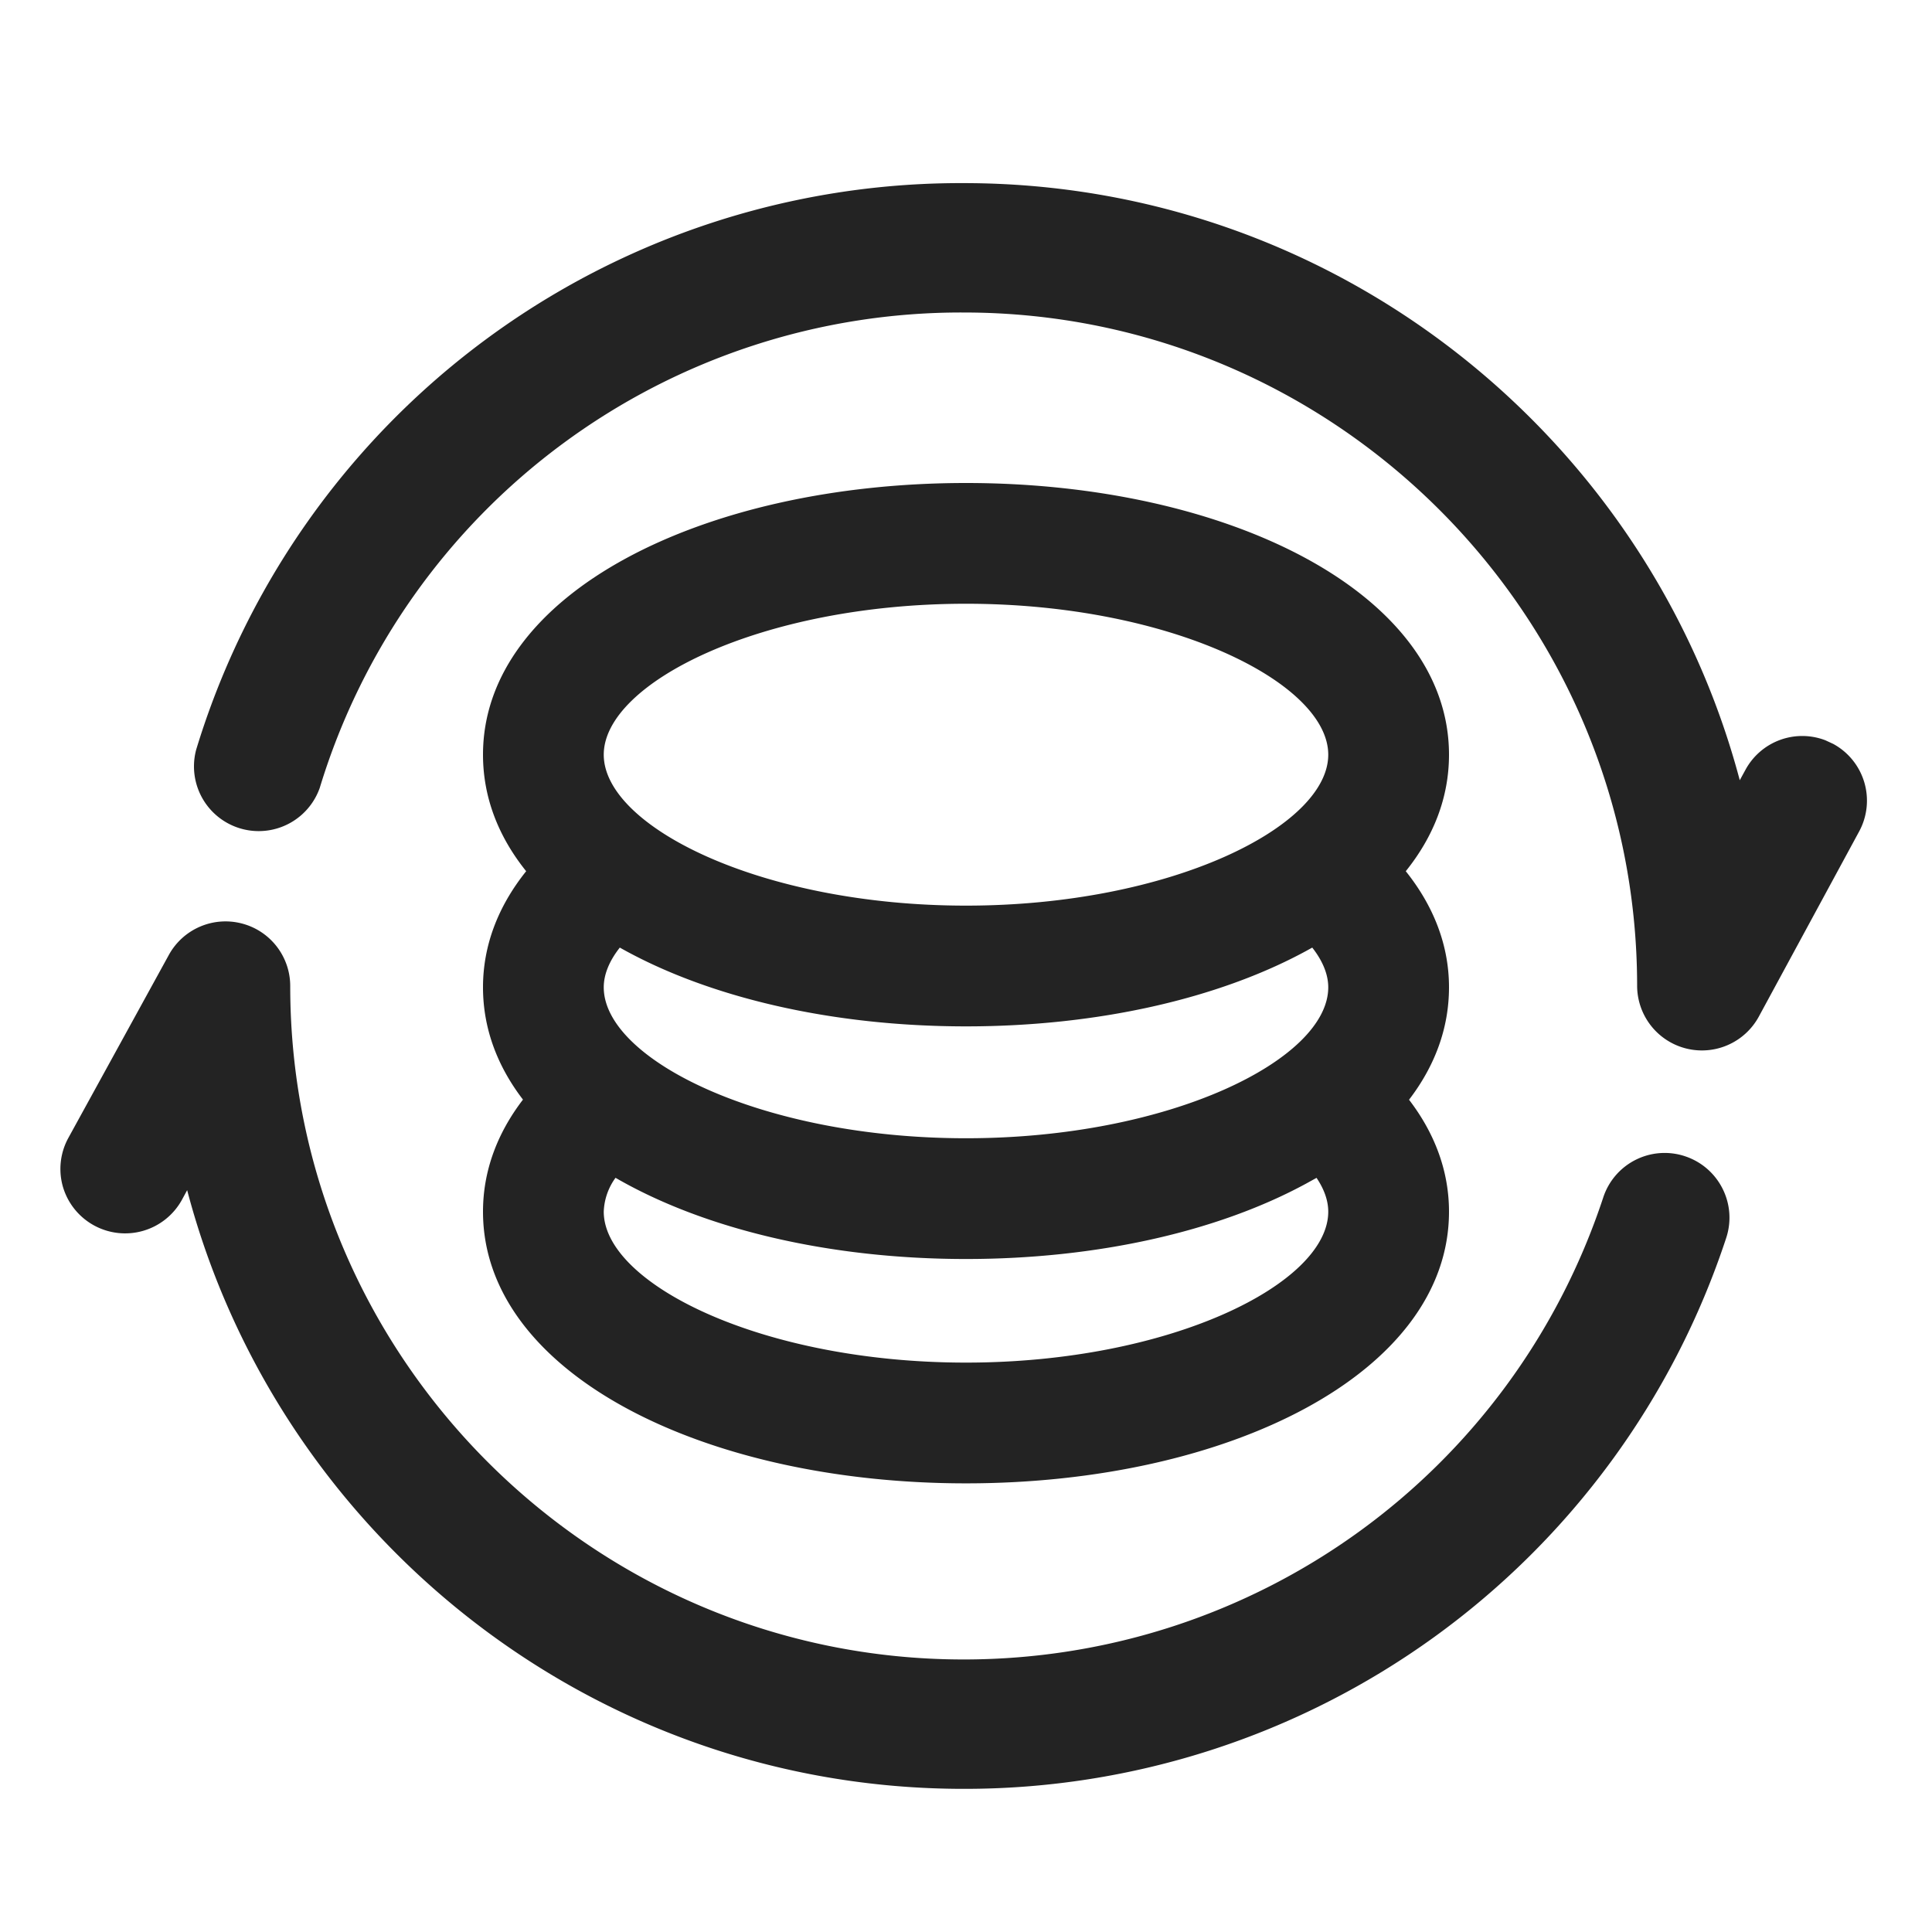 <?xml version="1.0" standalone="no"?><!DOCTYPE svg PUBLIC "-//W3C//DTD SVG 1.1//EN" "http://www.w3.org/Graphics/SVG/1.1/DTD/svg11.dtd"><svg t="1710227035447" class="icon" viewBox="0 0 1024 1024" version="1.1" xmlns="http://www.w3.org/2000/svg" p-id="54366" xmlns:xlink="http://www.w3.org/1999/xlink" width="200" height="200"><path d="M128.064 489.44c15.168 3.872 25.76 17.536 25.76 33.184 0 196.8 160.128 356.928 356.928 356.928 154.4 0 290.656-98.432 339.008-244.896a34.24 34.24 0 0 1 43.328-21.824c17.952 5.952 27.776 25.28 21.824 43.328a424.864 424.864 0 0 1-404.16 291.968c-197.248 0-363.584-134.848-411.552-317.312l-2.848 5.248a34.368 34.368 0 0 1-62.976-6.944 34.24 34.24 0 0 1 2.88-26.048l53.248-96.96a34.272 34.272 0 0 1 38.56-16.672zM512 256c139.104 0 256 58.432 256 144 0 22.72-8.224 43.488-22.912 61.76 14.72 18.4 22.912 39.168 22.912 61.536 0 21.792-7.584 41.824-21.184 59.584 13.664 17.824 21.184 37.856 21.184 59.328 0 85.568-116.896 144-256 144-139.104 0-256-58.432-256-144 0-21.536 7.52-41.568 21.184-59.392-13.6-17.728-21.184-37.76-21.184-59.52 0-22.4 8.16-43.168 22.88-61.536C264.224 443.52 256 422.72 256 400 256 314.432 372.896 256 512 256z m-185.76 368.256a32.448 32.448 0 0 0-6.24 17.952c0 38.144 83.68 80 192 80s192-41.856 192-80c0-5.664-2.016-11.712-6.208-17.92l-5.632 3.104c-46.592 25.28-110.592 39.904-180.16 39.904-72.384 0-138.752-15.808-185.76-43.04z m369.28-122.016l-3.36 1.856C645.568 529.376 581.568 544 512 544c-71.232 0-136.64-15.328-183.488-41.76-5.76 7.296-8.512 14.464-8.512 21.056 0 38.176 83.68 80 192 80s192-41.824 192-80c0-6.592-2.752-13.76-8.48-21.056zM510.752 97.056c196.96 0 363.104 134.56 411.36 316.48l3.008-5.504a34.24 34.24 0 0 1 42.336-15.68l4.16 1.92a34.24 34.24 0 0 1 13.76 46.432l-53.248 98.272a34.336 34.336 0 0 1-64.416-16.32c0-196.8-160.096-357.024-356.896-357.024A355.232 355.232 0 0 0 169.472 417.6a34.304 34.304 0 0 1-65.504-20.224A423.424 423.424 0 0 1 510.72 97.056zM512 320c-108.32 0-192 41.856-192 80s83.68 80 192 80 192-41.856 192-80-83.68-80-192-80z" fill="#232323" p-id="54367"></path></svg>